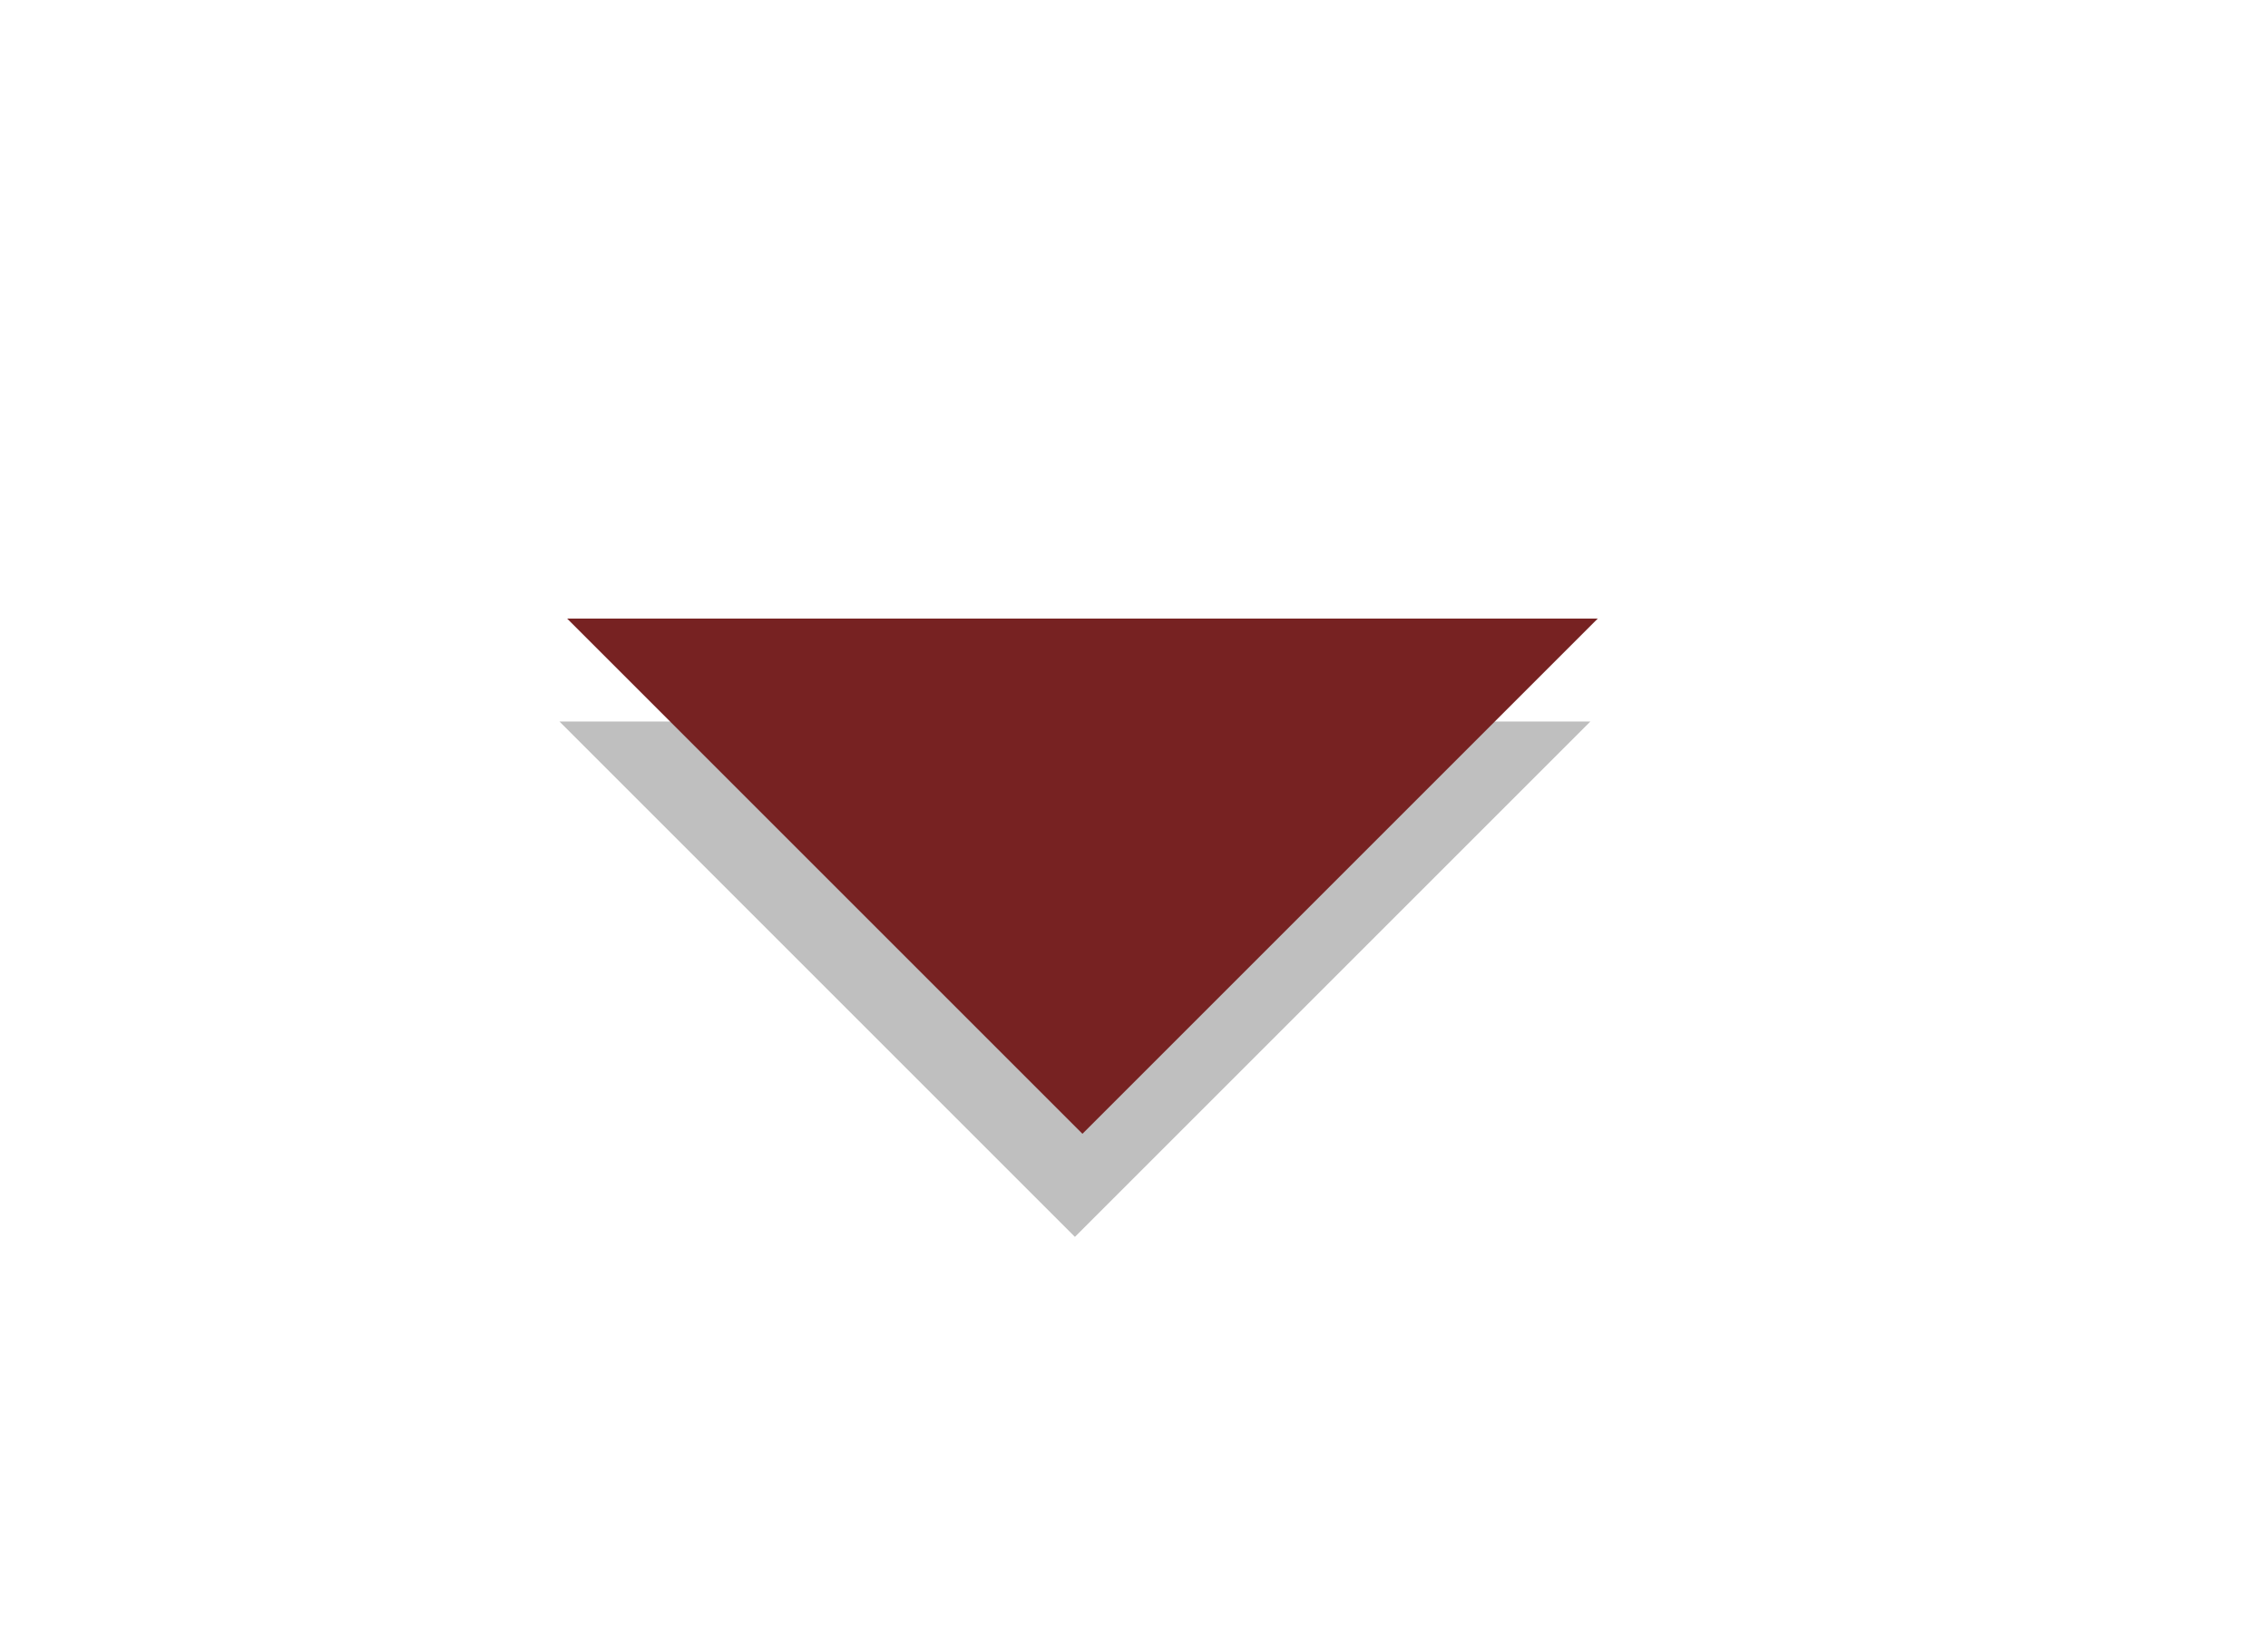<svg width="22" height="16" version="1.1" xmlns="http://www.w3.org/2000/svg">
 <defs>
  <filter id="filter7153" x="-.081" y="-.162" width="1.162" height="1.324" color-interpolation-filters="sRGB">
   <feGaussianBlur stdDeviation="0.338"/>
  </filter>
 </defs>
 <path d="m15.427 7-5 5-5-5z" filter="url(#filter7153)" opacity=".5"/>
 <path d="m15.5 6-5 5-5-5z" fill="#722"/>
 <rect x="5.46" y="5" width="10.039" height="1" ry="0" fill="#fff"/>
</svg>
